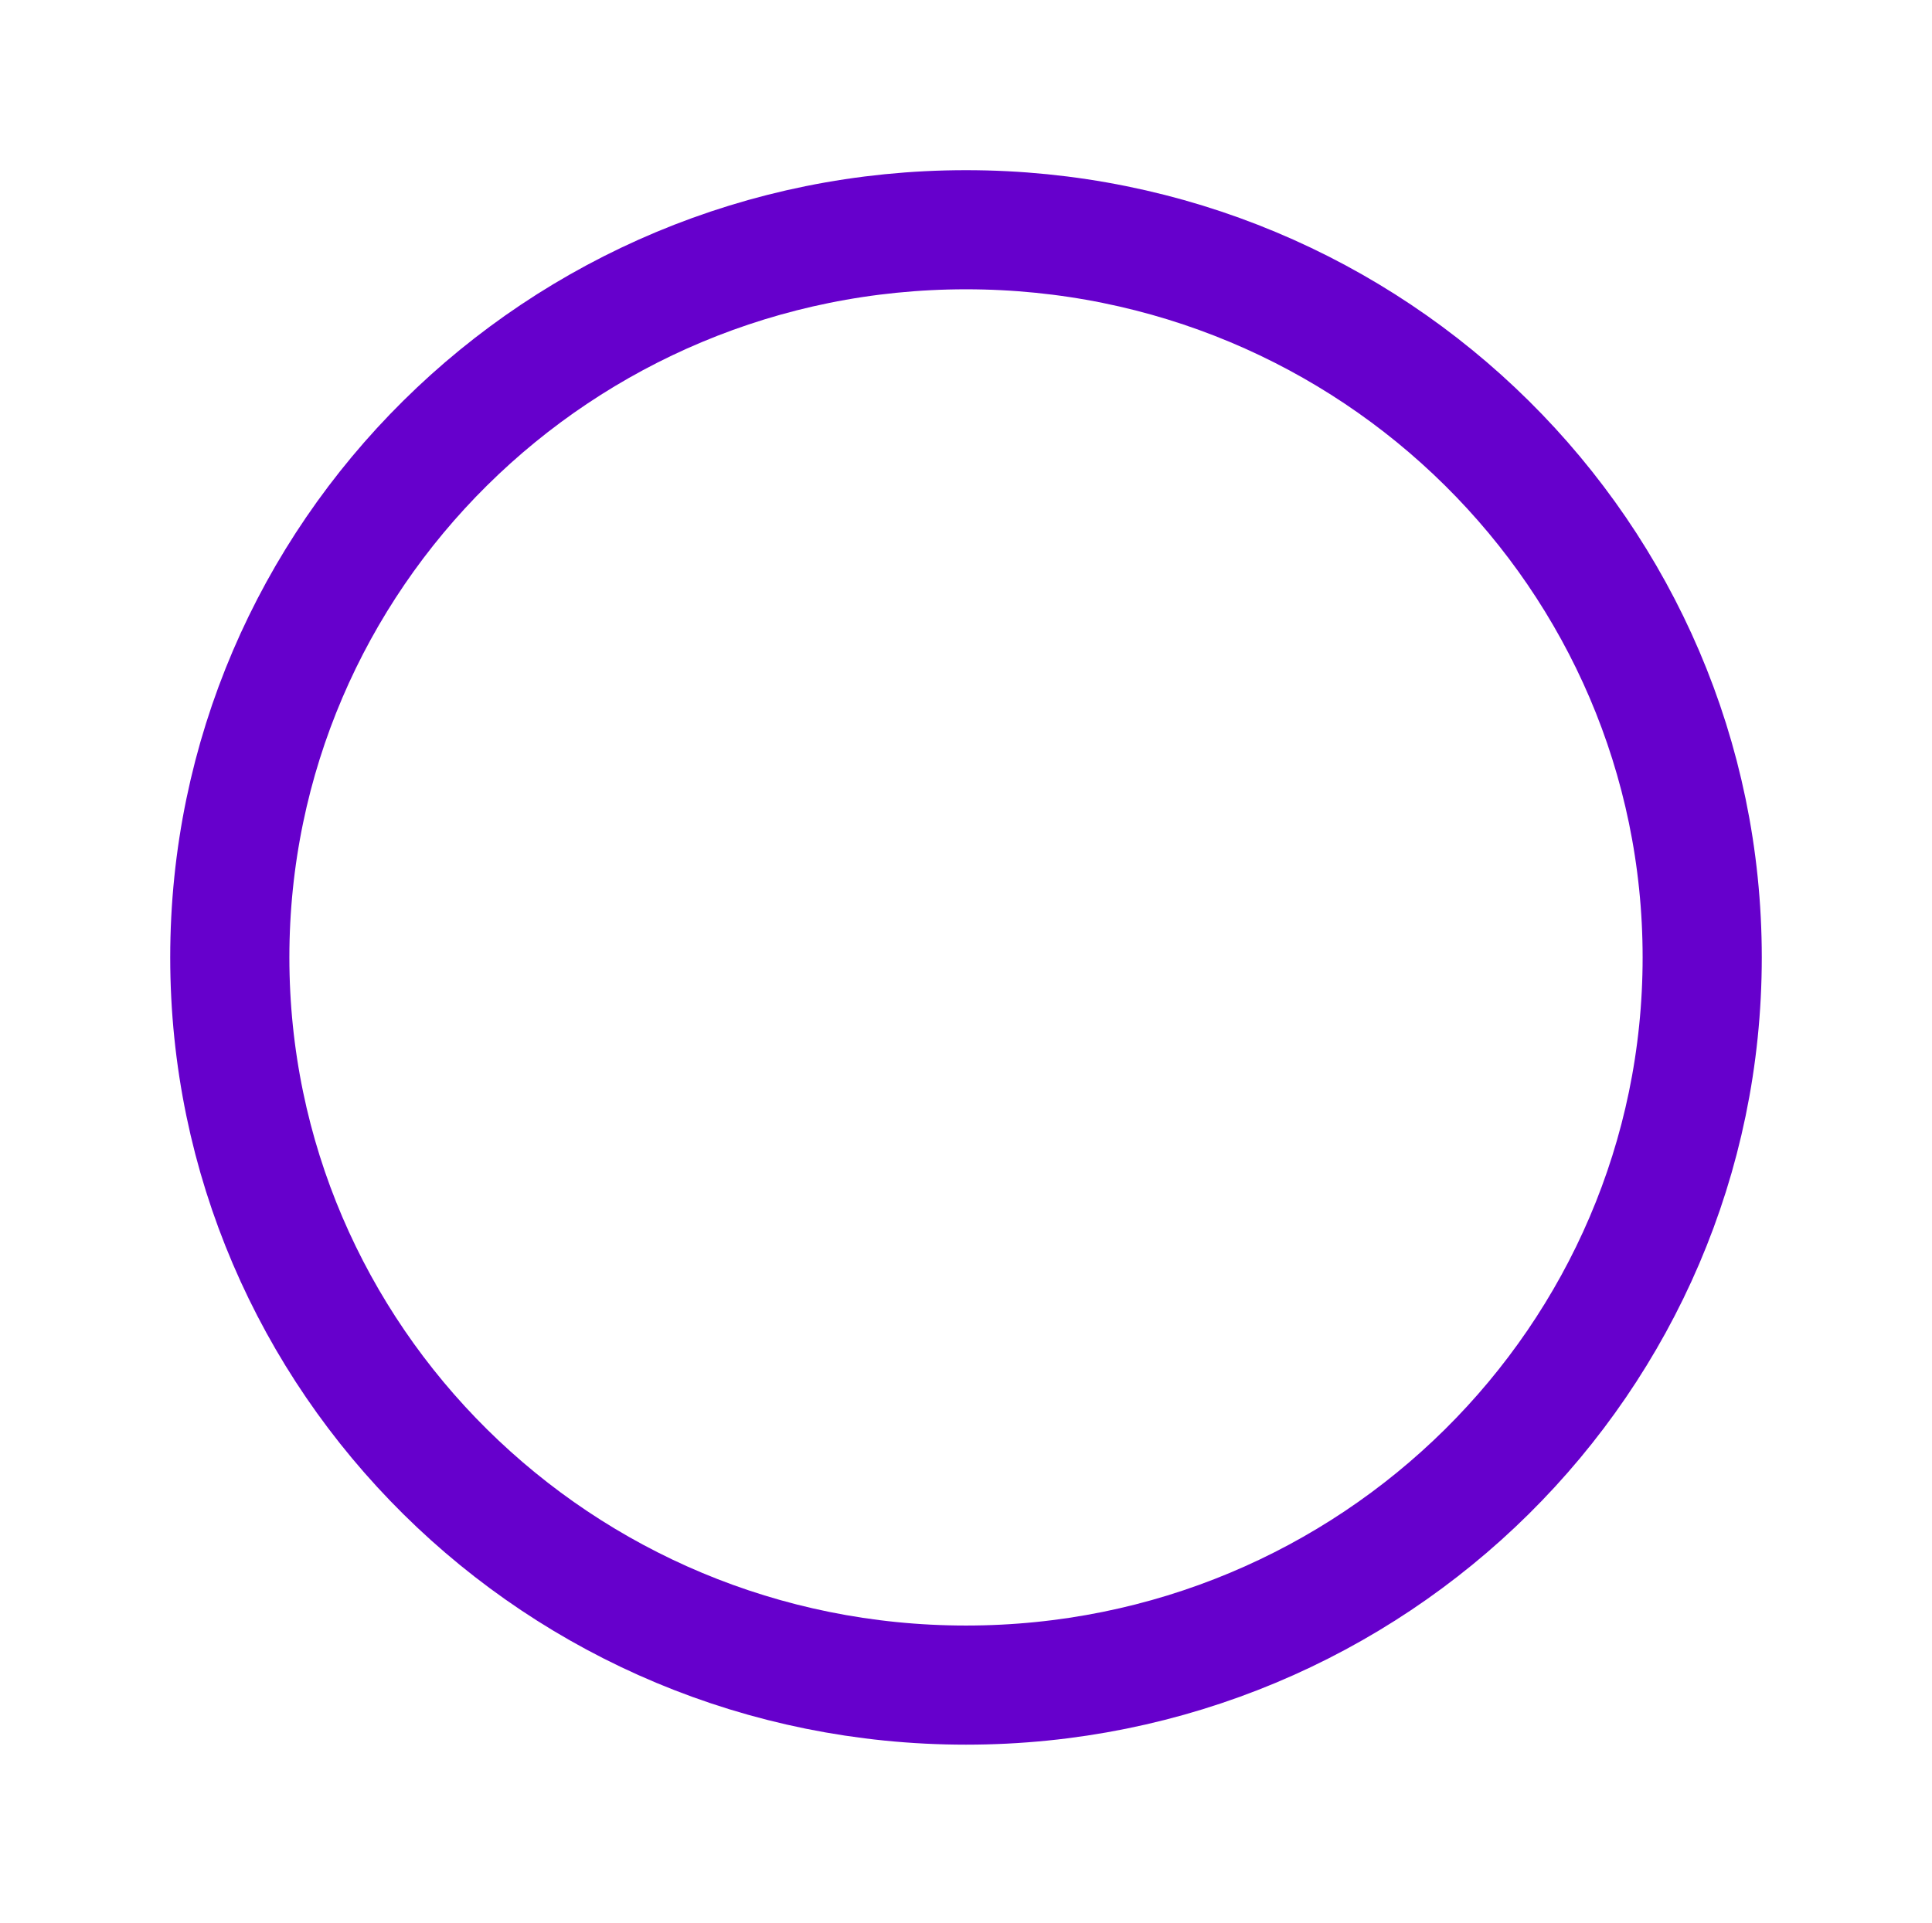 <svg width="227" height="226" viewBox="0 0 227 226" fill="none" xmlns="http://www.w3.org/2000/svg">
<g filter="url(#filter0_d)">
<path d="M200 108.521C200 155.684 161.342 194.042 113.5 194.042C65.658 194.042 27 155.684 27 108.521C27 61.358 65.658 23 113.5 23C161.342 23 200 61.358 200 108.521Z" stroke="#6600CC" stroke-width="14"/>
</g>
<defs>
<filter id="filter0_d" x="0" y="0" width="227" height="225.042" filterUnits="userSpaceOnUse" color-interpolation-filters="sRGB">
<feFlood flood-opacity="0" result="BackgroundImageFix"/>
<feColorMatrix in="SourceAlpha" type="matrix" values="0 0 0 0 0 0 0 0 0 0 0 0 0 0 0 0 0 0 127 0"/>
<feOffset dy="4"/>
<feGaussianBlur stdDeviation="10"/>
<feColorMatrix type="matrix" values="0 0 0 0 0.4 0 0 0 0 0 0 0 0 0 0.8 0 0 0 0.06 0"/>
<feBlend mode="normal" in2="BackgroundImageFix" result="effect1_dropShadow"/>
<feBlend mode="normal" in="SourceGraphic" in2="effect1_dropShadow" result="shape"/>
</filter>
</defs>
</svg>

